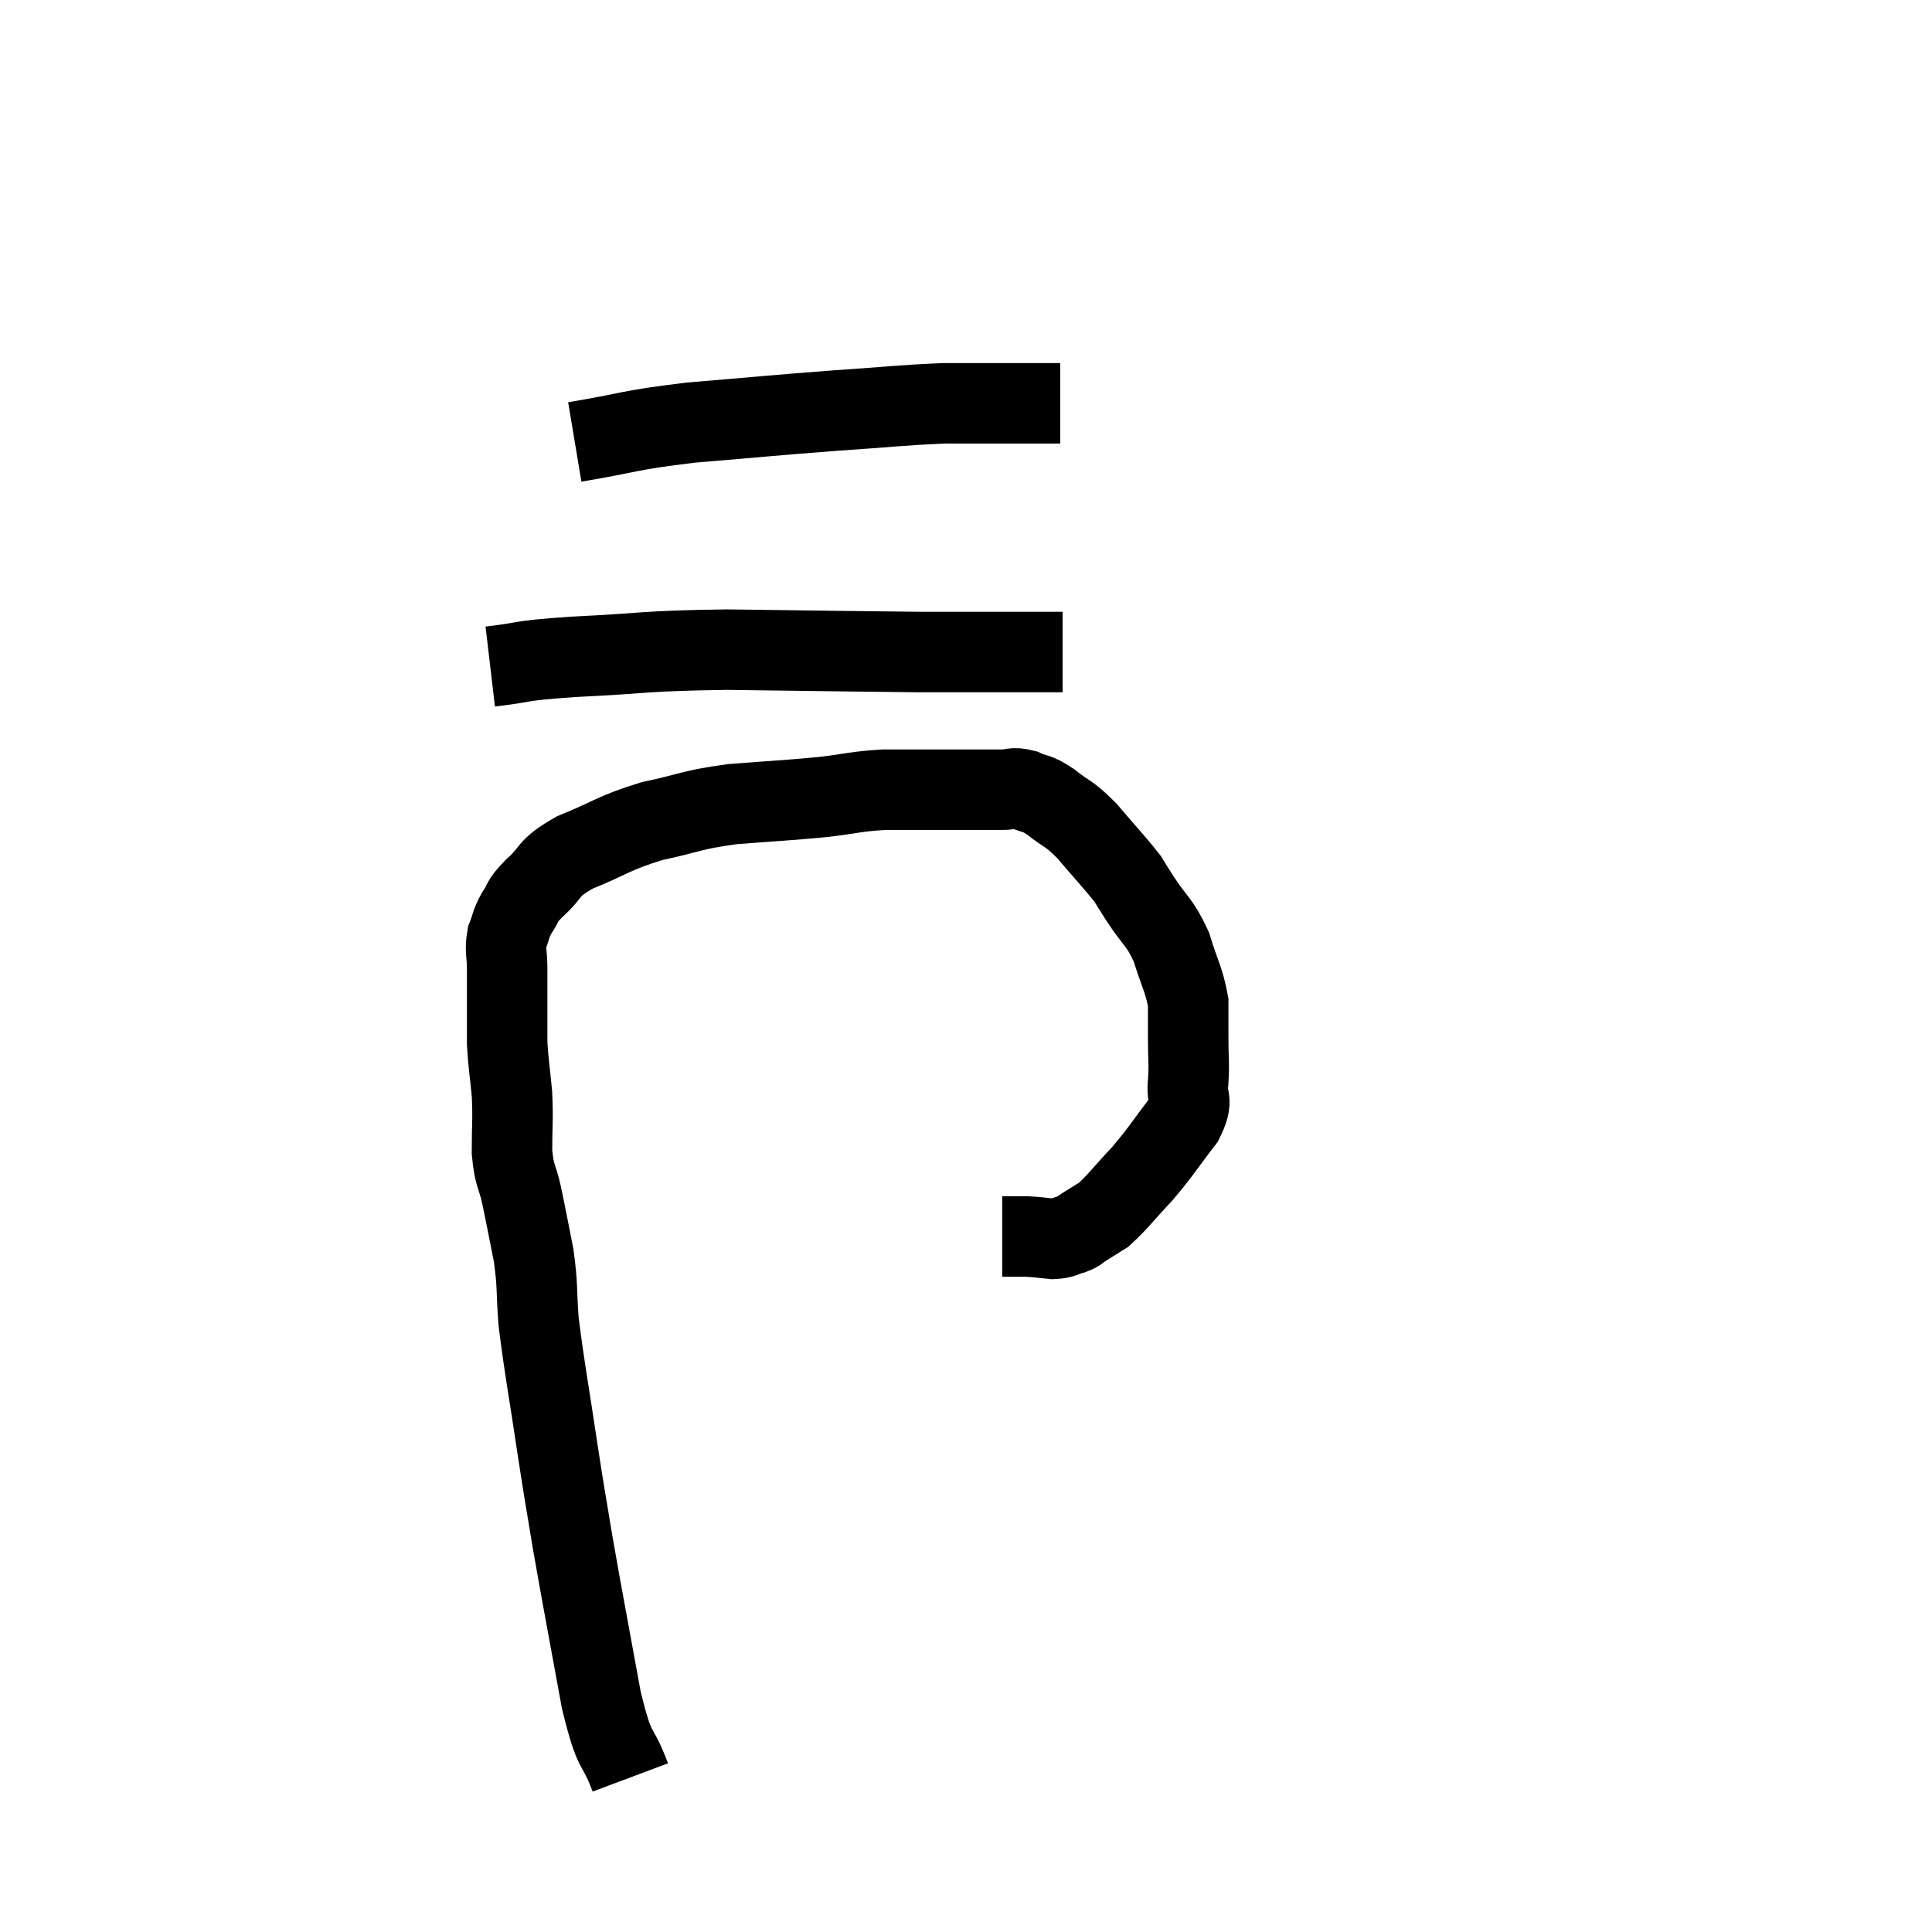 <svg width="48" height="48" viewBox="0 0 48 48" xmlns="http://www.w3.org/2000/svg"><path d="M 15.66 44.16 C 15.3 43.2, 15.3 43.71, 14.94 42.24 C 14.58 40.26, 14.49 39.825, 14.22 38.28 C 14.04 37.17, 14.07 37.425, 13.86 36.06 C 13.62 34.44, 13.53 34.035, 13.38 32.82 C 13.32 32.01, 13.365 31.98, 13.26 31.2 C 13.11 30.45, 13.095 30.345, 12.96 29.7 C 12.84 29.16, 12.78 29.25, 12.72 28.62 C 12.72 27.9, 12.75 27.855, 12.72 27.18 C 12.66 26.55, 12.63 26.43, 12.6 25.92 C 12.6 25.53, 12.6 25.485, 12.6 25.14 C 12.6 24.84, 12.6 24.81, 12.6 24.54 C 12.6 24.3, 12.6 24.375, 12.6 24.06 C 12.6 23.67, 12.54 23.625, 12.6 23.28 C 12.72 22.98, 12.675 22.98, 12.84 22.68 C 13.05 22.38, 12.9 22.455, 13.26 22.08 C 13.77 21.63, 13.545 21.6, 14.28 21.18 C 15.24 20.79, 15.225 20.7, 16.2 20.4 C 17.19 20.19, 17.115 20.13, 18.18 19.98 C 19.32 19.89, 19.515 19.89, 20.46 19.8 C 21.21 19.71, 21.24 19.665, 21.96 19.62 C 22.65 19.62, 22.755 19.62, 23.34 19.62 C 23.82 19.62, 23.91 19.62, 24.3 19.62 C 24.6 19.62, 24.615 19.62, 24.9 19.62 C 25.17 19.62, 25.14 19.545, 25.44 19.62 C 25.77 19.77, 25.71 19.665, 26.1 19.92 C 26.55 20.28, 26.52 20.16, 27 20.64 C 27.51 21.24, 27.69 21.42, 28.02 21.84 C 28.17 22.08, 28.05 21.9, 28.32 22.32 C 28.71 22.92, 28.8 22.875, 29.1 23.52 C 29.31 24.21, 29.415 24.33, 29.52 24.9 C 29.52 25.35, 29.52 25.305, 29.52 25.8 C 29.52 26.34, 29.55 26.37, 29.52 26.88 C 29.46 27.36, 29.685 27.27, 29.4 27.84 C 28.89 28.5, 28.875 28.575, 28.38 29.16 C 27.9 29.67, 27.78 29.85, 27.42 30.18 C 27.18 30.33, 27.06 30.405, 26.94 30.48 C 26.94 30.48, 26.94 30.48, 26.94 30.48 C 26.94 30.48, 26.94 30.48, 26.94 30.48 C 26.94 30.48, 27.015 30.435, 26.94 30.48 C 26.79 30.57, 26.835 30.585, 26.64 30.66 C 26.4 30.72, 26.445 30.765, 26.16 30.78 C 25.83 30.75, 25.815 30.735, 25.5 30.72 C 25.2 30.72, 25.05 30.72, 24.9 30.72 C 24.9 30.72, 24.9 30.72, 24.9 30.72 C 24.9 30.72, 24.9 30.72, 24.9 30.72 L 24.9 30.72" fill="none" stroke="black" stroke-width="2"></path><path d="M 12.18 16.56 C 13.2 16.44, 12.75 16.425, 14.22 16.32 C 16.14 16.23, 15.9 16.17, 18.06 16.14 C 20.46 16.17, 21.27 16.185, 22.86 16.2 C 23.64 16.2, 23.805 16.2, 24.42 16.2 C 24.87 16.2, 24.825 16.2, 25.32 16.2 L 26.4 16.2" fill="none" stroke="black" stroke-width="2"></path><path d="M 14.28 10.98 C 15.72 10.74, 15.54 10.695, 17.16 10.5 C 18.96 10.35, 19.185 10.32, 20.76 10.2 C 22.11 10.11, 22.38 10.065, 23.46 10.02 C 24.27 10.02, 24.36 10.02, 25.08 10.02 C 25.71 10.02, 26.025 10.02, 26.34 10.02 L 26.34 10.02" fill="none" stroke="black" stroke-width="2"></path></svg>